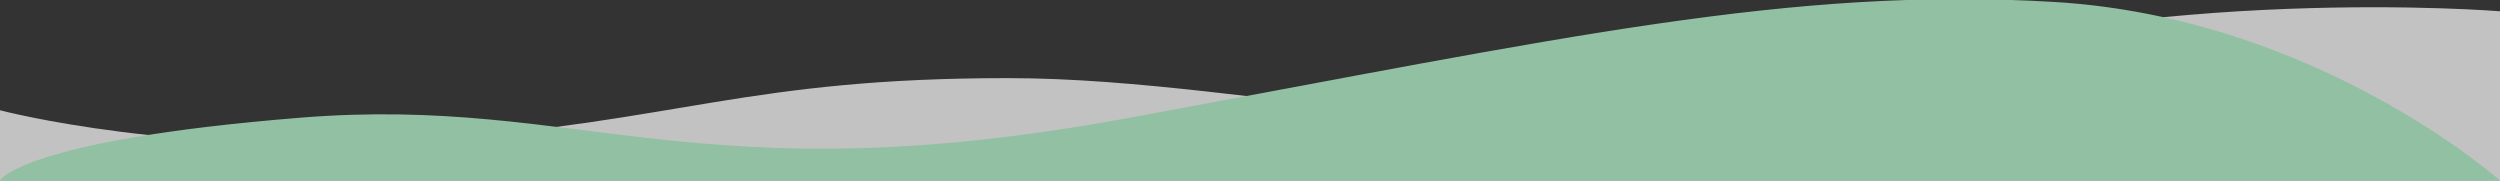 <svg width="1440" height="104" viewBox="0 0 1440 104" fill="none" xmlns="http://www.w3.org/2000/svg">
<rect x="0" y="0" width="1440" height="104" fill="#333333" stroke="none"/>
<g clip-path="url(#clip0)">
<path d="M1065.5 45C1238 -9.999 1440 6.494 1440 6.494V104.992H0V63.501C0 63.501 103.5 91.001 247.5 80.501C391.5 70 430.5 45 580.5 45C730.5 45 893 99.999 1065.5 45Z" fill="white" fill-opacity="0.7"/>
<path d="M173.5 68.254C11.858 81.244 0 104.61 0 104.61H1440C1440 104.61 1334.48 10.611 1183 1.613C1031.52 -7.384 901.039 22.132 651.187 68.254C401.334 114.377 335.142 55.265 173.5 68.254Z" fill="#92C0A3" stroke="#92C0A3"/>
</g>
<defs>
<clipPath id="clip0">
<rect width="1440" height="104" fill="white"/>
</clipPath>
</defs>
</svg>
